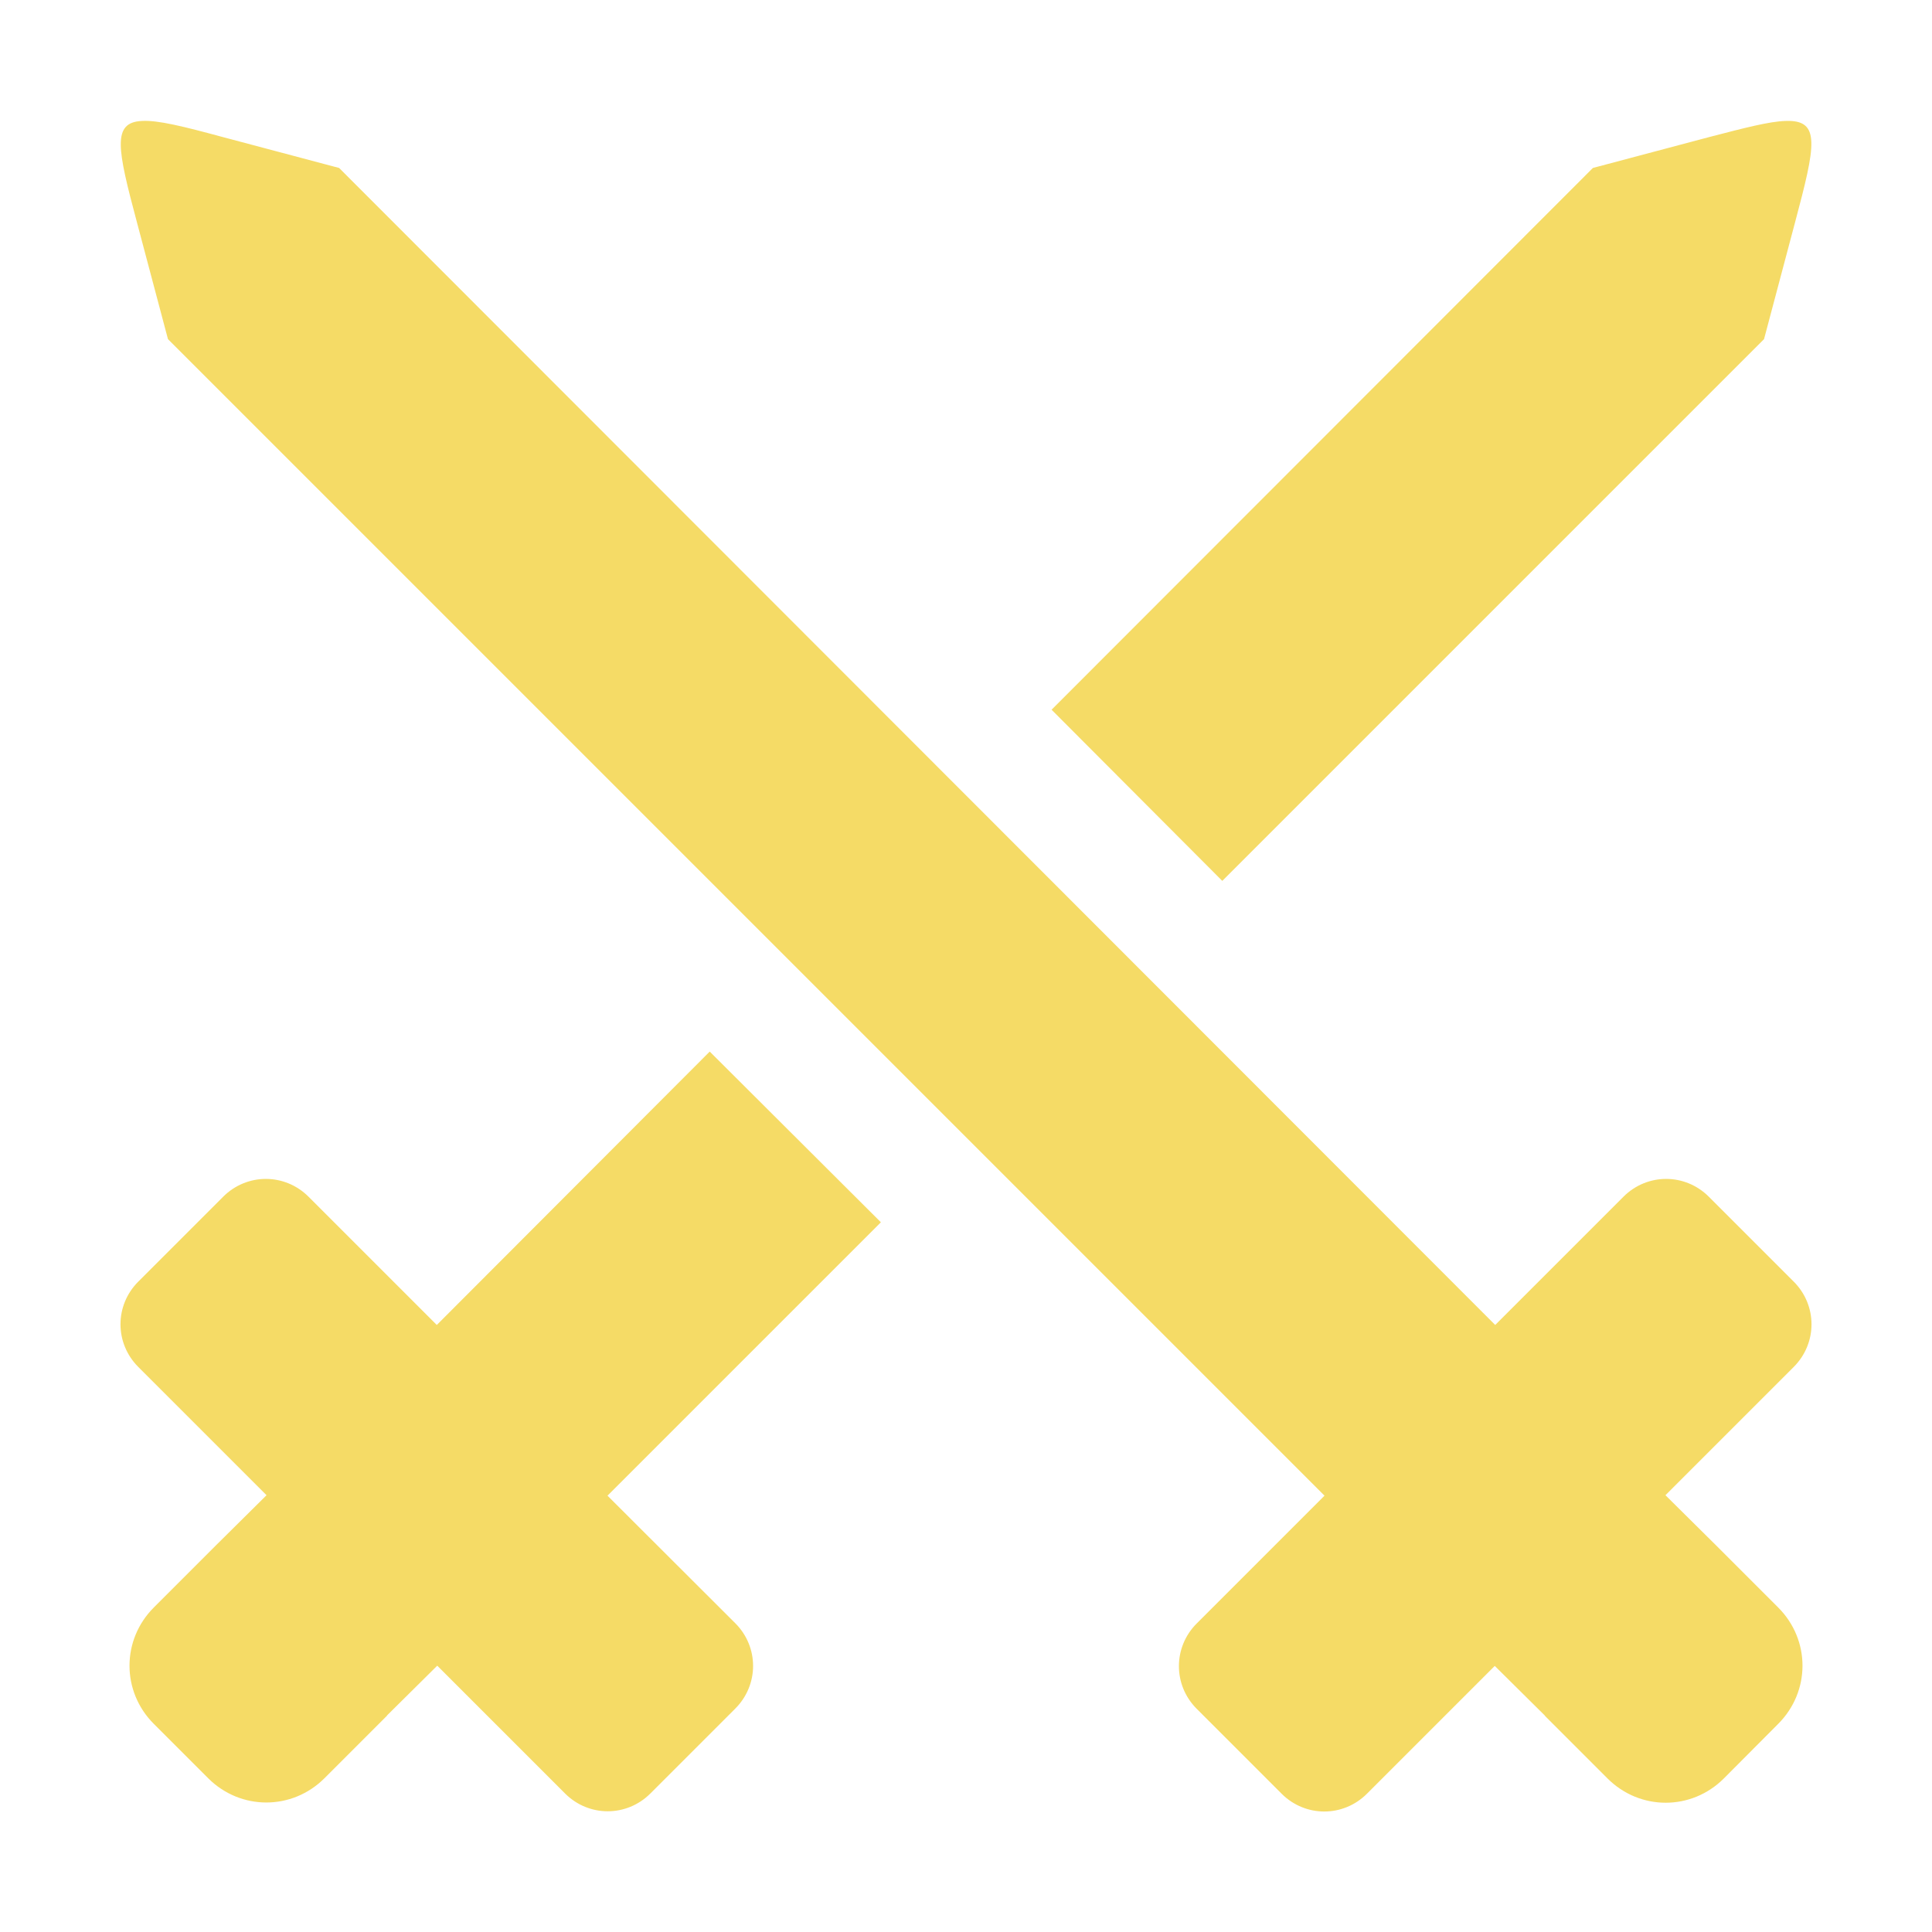 <?xml version="1.0" encoding="UTF-8" standalone="no"?>
<!-- Created with Inkscape (http://www.inkscape.org/) -->

<svg
   width="16"
   height="16"
   viewBox="0 0 4.233 4.233"
   version="1.1"
   id="svg1025"
   sodipodi:docname="attack.svg"
   inkscape:version="1.1 (c68e22c387, 2021-05-23)"
   inkscape:export-filename="D:\GAMES\GODOT 4\GODOT4PROJECT\EXPERIMENTS\Components\addons\components\classes\icons\spritesheet\attack.png"
   inkscape:export-xdpi="768"
   inkscape:export-ydpi="768"
   xmlns:inkscape="http://www.inkscape.org/namespaces/inkscape"
   xmlns:sodipodi="http://sodipodi.sourceforge.net/DTD/sodipodi-0.dtd"
   xmlns="http://www.w3.org/2000/svg"
   xmlns:svg="http://www.w3.org/2000/svg">
  <sodipodi:namedview
     id="namedview1027"
     pagecolor="#505050"
     bordercolor="#eeeeee"
     borderopacity="1"
     inkscape:pageshadow="0"
     inkscape:pageopacity="0"
     inkscape:pagecheckerboard="0"
     inkscape:document-units="px"
     showgrid="false"
     units="px"
     inkscape:zoom="45.254834"
     inkscape:cx="6.8500969"
     inkscape:cy="7.8555144"
     inkscape:window-width="1920"
     inkscape:window-height="991"
     inkscape:window-x="-9"
     inkscape:window-y="-9"
     inkscape:window-maximized="1"
     inkscape:current-layer="layer1"
     showguides="false" />
  <defs
     id="defs1022" />
  <g
     inkscape:label="Calque 1"
     inkscape:groupmode="layer"
     id="layer1">
    <path
       id="rect1108"
       style="color:#000000;fill:#f5db66;fill-opacity:1;fill-rule:evenodd;stroke-width:0.277;stroke-linecap:round;stroke-linejoin:round;-inkscape-stroke:none;stroke:none"
       d="m 0.311,0.265 c -0.066,0.003 -0.054,0.061 -0.011,0.222 L 0.368,0.743 2.902,3.277 2.622,3.557 c -0.052,0.052 -0.052,0.135 0,0.187 l 0.186,0.186 c 0.052,0.052 0.135,0.052 0.187,0 l 0.28,-0.28 0.11,0.109 v 5.167e-4 l 0.137,0.137 c 0.071,0.071 0.184,0.071 0.255,0 L 3.896,3.777 c 0.071,-0.071 0.071,-0.184 0,-0.255 L 3.759,3.385 3.649,3.276 3.93,2.995 c 0.052,-0.052 0.052,-0.135 0,-0.187 L 3.744,2.622 c -0.052,-0.052 -0.135,-0.052 -0.187,0 L 3.276,2.903 0.743,0.368 0.487,0.3 C 0.402,0.277 0.346,0.263 0.311,0.265 Z m 3.601,0 c -0.035,0.001 -0.089,0.015 -0.166,0.035 L 3.49,0.368 2.304,1.555 2.678,1.93 3.865,0.743 3.933,0.487 C 3.978,0.318 3.99,0.262 3.912,0.265 Z M 1.555,2.304 0.957,2.903 0.676,2.622 c -0.052,-0.052 -0.135,-0.052 -0.187,0 l -0.186,0.186 c -0.052,0.052 -0.052,0.135 0,0.187 L 0.584,3.276 0.474,3.385 0.337,3.522 c -0.071,0.071 -0.071,0.184 0,0.255 l 0.119,0.119 c 0.071,0.071 0.184,0.071 0.255,0 L 0.848,3.759 v -5.167e-4 l 0.11,-0.109 0.28,0.28 c 0.052,0.052 0.135,0.052 0.187,0 l 0.186,-0.186 c 0.052,-0.052 0.052,-0.135 0,-0.187 L 1.331,3.277 1.93,2.678 Z"
       sodipodi:nodetypes="scccccccccccssscccccsccsssscccccscccccccccssccccccccccc" />
  </g>
</svg>
